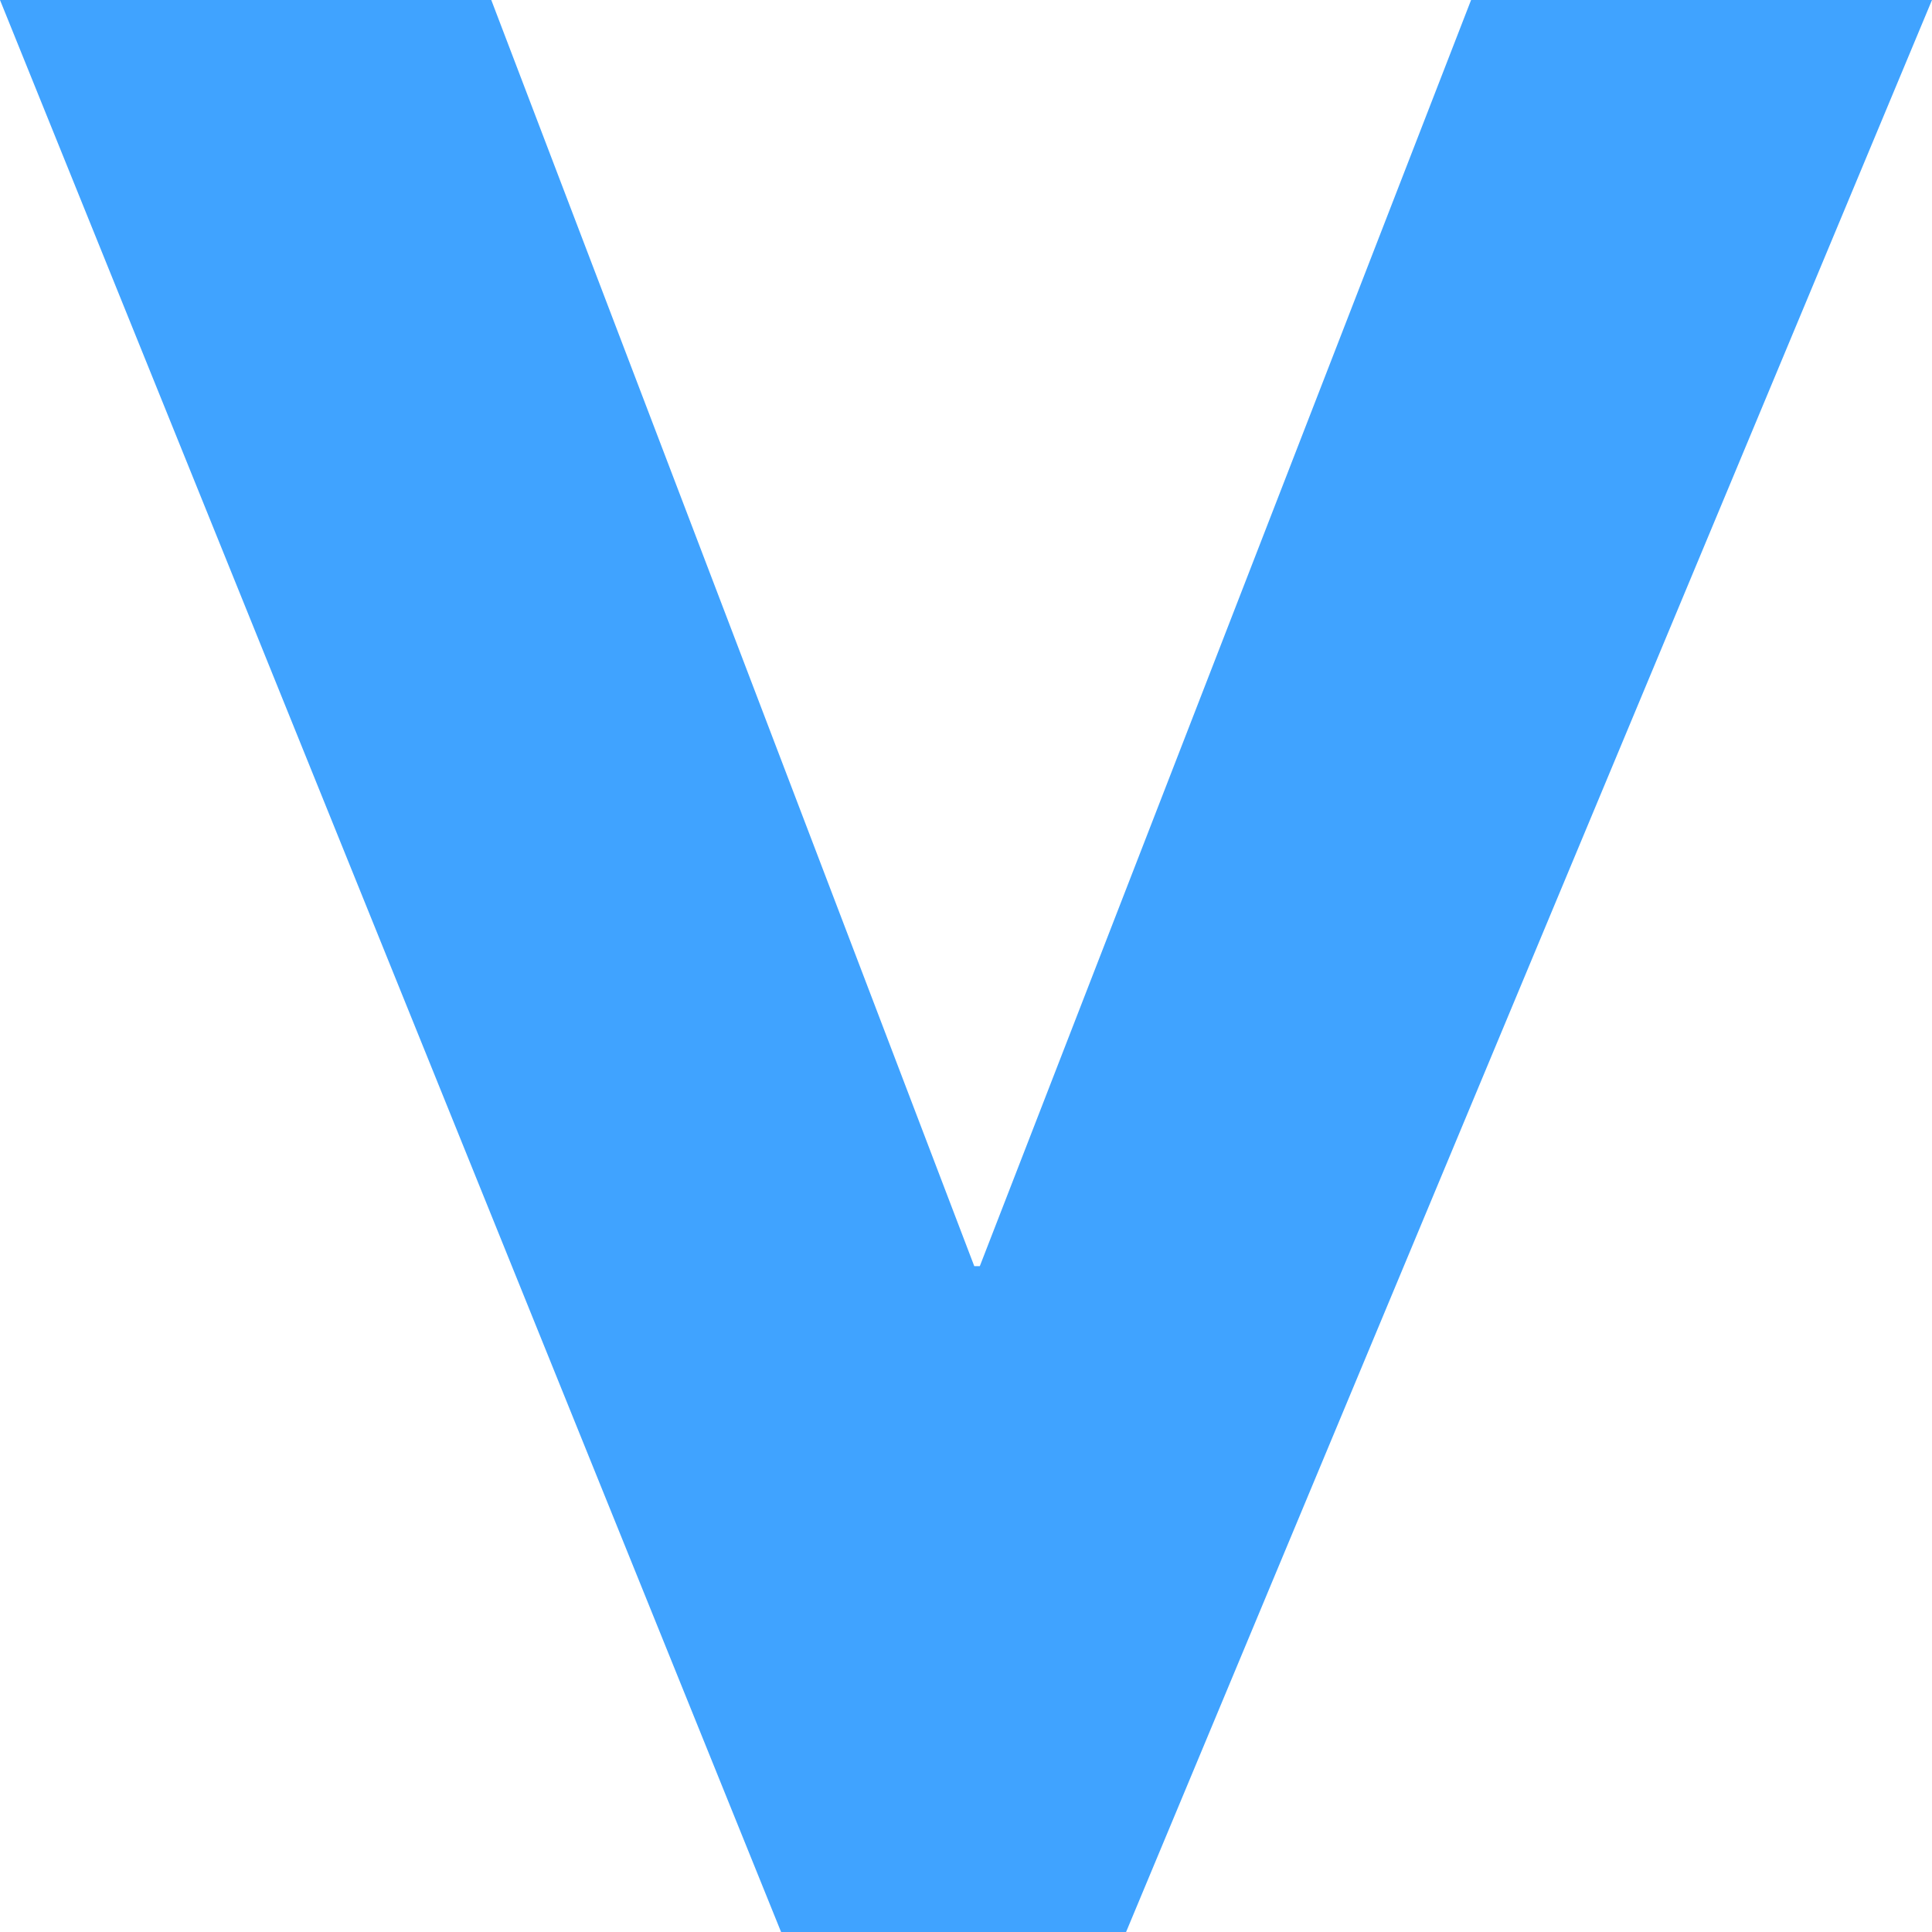 <svg width="300" height="300" viewBox="0 0 300 300" fill="none" xmlns="http://www.w3.org/2000/svg">
<path d="M121.286 300H174.857L300 0H228.429L152.143 196.61H151.286L76.286 0H0L121.286 300Z" fill="#40A3FF"/>
</svg>
